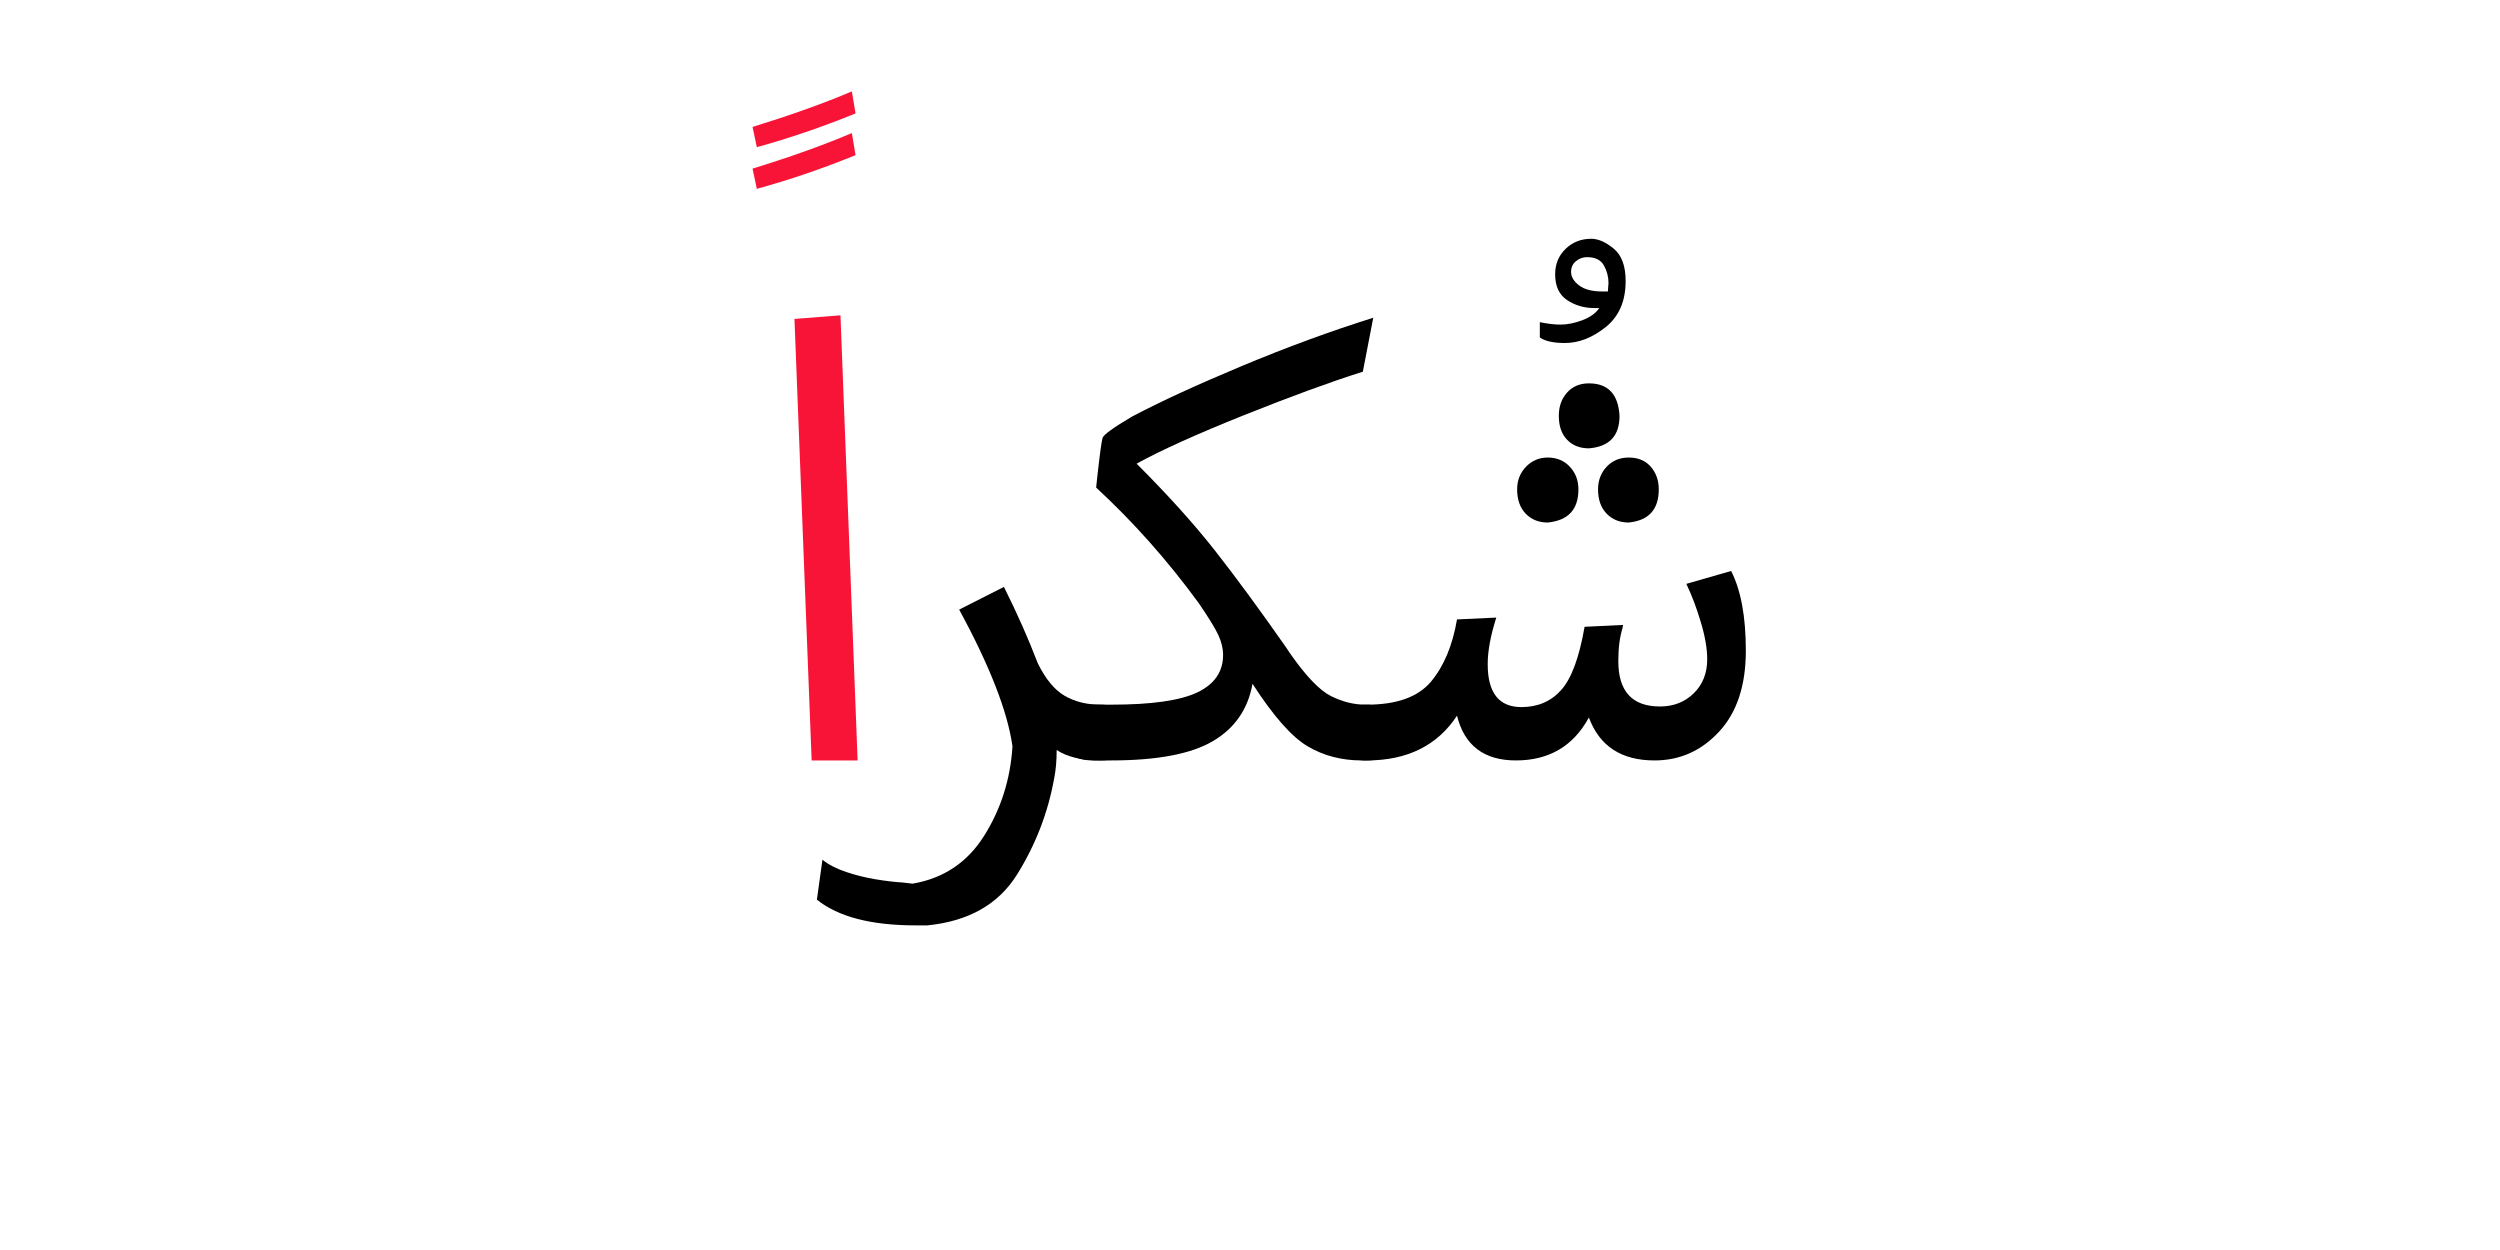<?xml version="1.0" encoding="UTF-8" standalone="no"?>
<!-- Created with Inkscape (http://www.inkscape.org/) -->

<svg
   version="1.1"
   id="svg148396"
   width="400"
   height="200"
   viewBox="0 0 400 200"
   sodipodi:docname="15313_word.pdf"
   xmlns:inkscape="http://www.inkscape.org/namespaces/inkscape"
   xmlns:sodipodi="http://sodipodi.sourceforge.net/DTD/sodipodi-0.dtd"
   xmlns="http://www.w3.org/2000/svg"
   xmlns:svg="http://www.w3.org/2000/svg">
  <defs
     id="defs148400">
    <clipPath
       clipPathUnits="userSpaceOnUse"
       id="clipPath148418">
      <path
         d="M 0,-300.612 H 358.038 V 300.612 H 0 Z"
         id="path148416" />
    </clipPath>
  </defs>
  <sodipodi:namedview
     id="namedview148398"
     pagecolor="#ffffff"
     bordercolor="#000000"
     borderopacity="0.25"
     inkscape:showpageshadow="2"
     inkscape:pageopacity="0.0"
     inkscape:pagecheckerboard="0"
     inkscape:deskcolor="#d1d1d1" />
  <g
     id="g148402"
     inkscape:groupmode="layer"
     inkscape:label="15313_word58"
     transform="matrix(1.333,0,0,-1.333,0,200)">
    <g
       id="g148404">
      <g
         id="g148406">
        <g
           id="g148408"
           transform="translate(90.327,139.102)">
          <g
             id="g148410"
             transform="matrix(0.333,0,0,0.333,0,-33.402)">
            <g
               id="g148412">
              <g
                 id="g148414" />
              <g
                 id="g148470">
                <g
                   clip-path="url(#clipPath148418)"
                   id="g148468">
                  <g
                     transform="translate(0,100.205)"
                     id="g148426">
                    <g
                       id="g148424">
                      <g
                         id="g148422">
                        <path
                           d="M 1.549,-35.125 0,-27.834 c 13.852,4.266 25.784,8.537 35.798,12.814 l 1.33,-7.964 C 25.195,-27.845 13.335,-31.892 1.549,-35.125 Z m 0,15.02 L 0,-12.814 C 13.852,-8.537 25.784,-4.266 35.798,0 l 1.33,-7.948 C 25.195,-12.809 13.335,-16.861 1.549,-20.105 Z"
                           style="fill:#f81436;fill-opacity:1;fill-rule:nonzero;stroke:none"
                           id="path148420" />
                      </g>
                    </g>
                  </g>
                  <g
                     transform="translate(15.11,19.495)"
                     id="g148434">
                    <g
                       id="g148432">
                      <g
                         id="g148430">
                        <path
                           d="M 22.765,-160.449 H 6.196 L 0,-1.314 16.585,0 Z"
                           style="fill:#f81436;fill-opacity:1;fill-rule:nonzero;stroke:none"
                           id="path148428" />
                      </g>
                    </g>
                  </g>
                  <g
                     transform="translate(23.196,-78.401)"
                     id="g148442">
                    <g
                       id="g148440">
                      <g
                         id="g148438">
                        <path
                           d="m 39.788,-122.007 h -4.193 c -16.063,0 -27.928,3.093 -35.594,9.278 l 2.003,14.379 c 2.201,-1.773 5.069,-3.249 8.605,-4.428 3.536,-1.178 7.109,-2.06 10.717,-2.644 3.619,-0.595 6.754,-0.965 9.403,-1.111 l 3.755,-0.438 c 11.203,1.909 19.823,7.693 25.863,17.351 6.039,9.648 9.424,20.366 10.154,32.152 -1.763,12.527 -8.167,28.955 -19.213,49.285 L 67.418,0 c 4.715,-9.429 8.767,-18.566 12.157,-27.412 2.795,-5.747 6.034,-9.69 9.716,-11.828 3.682,-2.138 7.953,-3.207 12.814,-3.207 3.244,0 6.008,-0.808 8.292,-2.425 2.285,-1.617 3.427,-4.12 3.427,-7.51 0,-6.78 -3.906,-10.17 -11.719,-10.17 -6.623,0 -11.849,1.252 -15.677,3.755 0,-3.828 -0.297,-7.218 -0.892,-10.17 C 83.325,-81.338 78.866,-92.9 72.159,-103.654 65.462,-114.418 54.672,-120.536 39.788,-122.007 Z"
                           style="fill:#000000;fill-opacity:1;fill-rule:nonzero;stroke:none"
                           id="path148436" />
                      </g>
                    </g>
                  </g>
                  <g
                     transform="translate(111.482,18.619)"
                     id="g148450">
                    <g
                       id="g148448">
                      <g
                         id="g148446">
                        <path
                           d="m 109.834,-159.572 h -1.768 c -7.218,0 -13.7,1.695 -19.448,5.085 -5.747,3.389 -12.376,10.905 -19.886,22.545 -1.627,-9.137 -6.384,-16.026 -14.269,-20.668 -7.875,-4.642 -20.136,-6.962 -36.783,-6.962 H 11.265 c -7.51,0 -11.265,3.463 -11.265,10.388 0,1.92 0.772,4.016 2.316,6.29 1.544,2.284 4.527,3.427 8.949,3.427 h 6.634 c 14.436,0 24.747,1.47 30.932,4.412 6.196,2.952 9.294,7.452 9.294,13.502 0,2.357 -0.589,4.788 -1.768,7.291 -1.179,2.503 -3.536,6.331 -7.072,11.484 -11.202,15.323 -23.505,29.174 -36.909,41.556 l 0.438,4.193 c 0.887,7.958 1.512,12.527 1.877,13.706 0.365,1.179 3.938,3.76 10.717,7.745 10.024,5.299 23.135,11.338 39.334,18.118 C 80.952,-10.681 96.791,-4.861 112.259,0 l -3.755,-19.448 c -11.64,-3.682 -25.936,-8.913 -42.885,-15.693 -16.939,-6.78 -29.826,-12.6 -38.661,-17.461 11.348,-11.348 20.778,-21.81 28.288,-31.386 7.51,-9.575 16.058,-21.216 25.644,-34.922 l 1.314,-1.987 c 5.747,-8.25 10.681,-13.408 14.801,-15.474 4.13,-2.065 8.261,-3.097 12.392,-3.097 3.536,0 6.446,-0.809 8.73,-2.426 2.285,-1.616 3.427,-4.12 3.427,-7.51 0,-6.779 -3.906,-10.169 -11.719,-10.169 z"
                           style="fill:#000000;fill-opacity:1;fill-rule:nonzero;stroke:none"
                           id="path148444" />
                      </g>
                    </g>
                  </g>
                  <g
                     transform="translate(283.778,47.075)"
                     id="g148458">
                    <g
                       id="g148456">
                      <g
                         id="g148454">
                        <path
                           d="m 9.059,-37.566 c -4.131,0 -7.15,0.662 -9.059,1.987 v 5.523 c 2.795,-0.584 5.299,-0.876 7.51,-0.876 2.357,0 4.934,0.516 7.729,1.549 2.806,1.033 4.871,2.503 6.196,4.412 h -1.768 c -3.682,0 -6.962,0.96 -9.841,2.879 -2.868,1.919 -4.303,5.012 -4.303,9.278 0,3.682 1.252,6.738 3.755,9.169 C 11.781,-1.215 14.874,0 18.556,0 c 2.503,0 5.189,-1.179 8.058,-3.536 2.879,-2.357 4.318,-6.258 4.318,-11.703 0,-7.218 -2.394,-12.746 -7.181,-16.585 -4.788,-3.828 -9.685,-5.742 -14.692,-5.742 z m 15.474,18.572 0.219,3.082 c 0,2.211 -0.553,4.313 -1.659,6.305 -1.106,1.992 -3.134,2.988 -6.086,2.988 -1.471,0 -2.795,-0.48 -3.974,-1.439 -1.179,-0.96 -1.768,-2.248 -1.768,-3.865 0,-1.773 0.954,-3.395 2.863,-4.866 1.919,-1.471 4.725,-2.206 8.418,-2.206 z"
                           style="fill:#000000;fill-opacity:1;fill-rule:nonzero;stroke:none"
                           id="path148452" />
                      </g>
                    </g>
                  </g>
                  <g
                     transform="translate(210.184,-5.037)"
                     id="g148466">
                    <g
                       id="g148464">
                      <g
                         id="g148462">
                        <path
                           d="m 114.919,-135.916 c -11.933,0 -19.813,5.158 -23.641,15.474 -5.601,-10.316 -14.368,-15.474 -26.301,-15.474 -11.495,0 -18.572,5.377 -21.232,16.131 -7.072,-10.754 -17.899,-16.131 -32.481,-16.131 -4.277,0 -7.223,1.069 -8.84,3.208 C 0.808,-130.57 0,-128.322 0,-125.965 c 0,2.795 0.887,5.184 2.66,7.166 1.763,1.992 4.631,2.988 8.605,2.988 10.754,0 18.452,2.764 23.093,8.292 4.642,5.529 7.771,13.007 9.387,22.437 l 14.159,0.657 c -2.065,-6.477 -3.098,-12.073 -3.098,-16.788 0,-10.316 4.052,-15.474 12.157,-15.474 5.893,0 10.681,2.06 14.363,6.18 3.682,4.131 6.483,11.719 8.402,22.765 l 13.925,0.673 c -0.156,-0.292 -0.235,-0.662 -0.235,-1.111 -1.022,-3.244 -1.533,-7.223 -1.533,-11.938 0,-10.9 5.007,-16.35 15.02,-16.35 4.861,0 8.913,1.58 12.157,4.741 3.244,3.171 4.866,7.265 4.866,12.282 0,3.828 -0.777,8.318 -2.331,13.471 -1.544,5.163 -3.276,9.732 -5.195,13.706 l 16.147,4.647 c 3.536,-6.926 5.304,-16.501 5.304,-28.726 0,-12.527 -3.208,-22.254 -9.623,-29.18 -6.404,-6.926 -14.175,-10.389 -23.312,-10.389 z m -9.278,85.755 c -3.244,0 -5.899,1.064 -7.964,3.192 -2.065,2.138 -3.098,5.054 -3.098,8.746 0,3.233 1.033,5.956 3.098,8.167 2.065,2.211 4.72,3.317 7.964,3.317 3.39,0 6.039,-1.106 7.948,-3.317 1.919,-2.211 2.879,-4.934 2.879,-8.167 0,-7.228 -3.609,-11.208 -10.827,-11.938 z m -29.18,0 c -3.244,0 -5.899,1.064 -7.964,3.192 -2.055,2.138 -3.082,5.054 -3.082,8.746 0,3.233 1.064,5.956 3.192,8.167 2.138,2.211 4.756,3.317 7.854,3.317 3.244,0 5.893,-1.106 7.948,-3.317 2.065,-2.211 3.098,-4.934 3.098,-8.167 0,-7.228 -3.682,-11.208 -11.046,-11.938 z m 14.817,26.739 c -3.244,0 -5.862,1.033 -7.854,3.098 -1.992,2.065 -2.988,4.939 -2.988,8.621 0,3.39 0.996,6.185 2.988,8.386 C 85.416,-1.106 88.034,0 91.278,0 c 6.915,0 10.598,-3.901 11.046,-11.703 0,-7.228 -3.682,-11.135 -11.046,-11.719 z"
                           style="fill:#000000;fill-opacity:1;fill-rule:nonzero;stroke:none"
                           id="path148460" />
                      </g>
                    </g>
                  </g>
                </g>
              </g>
            </g>
          </g>
        </g>
      </g>
    </g>
  </g>
</svg>
